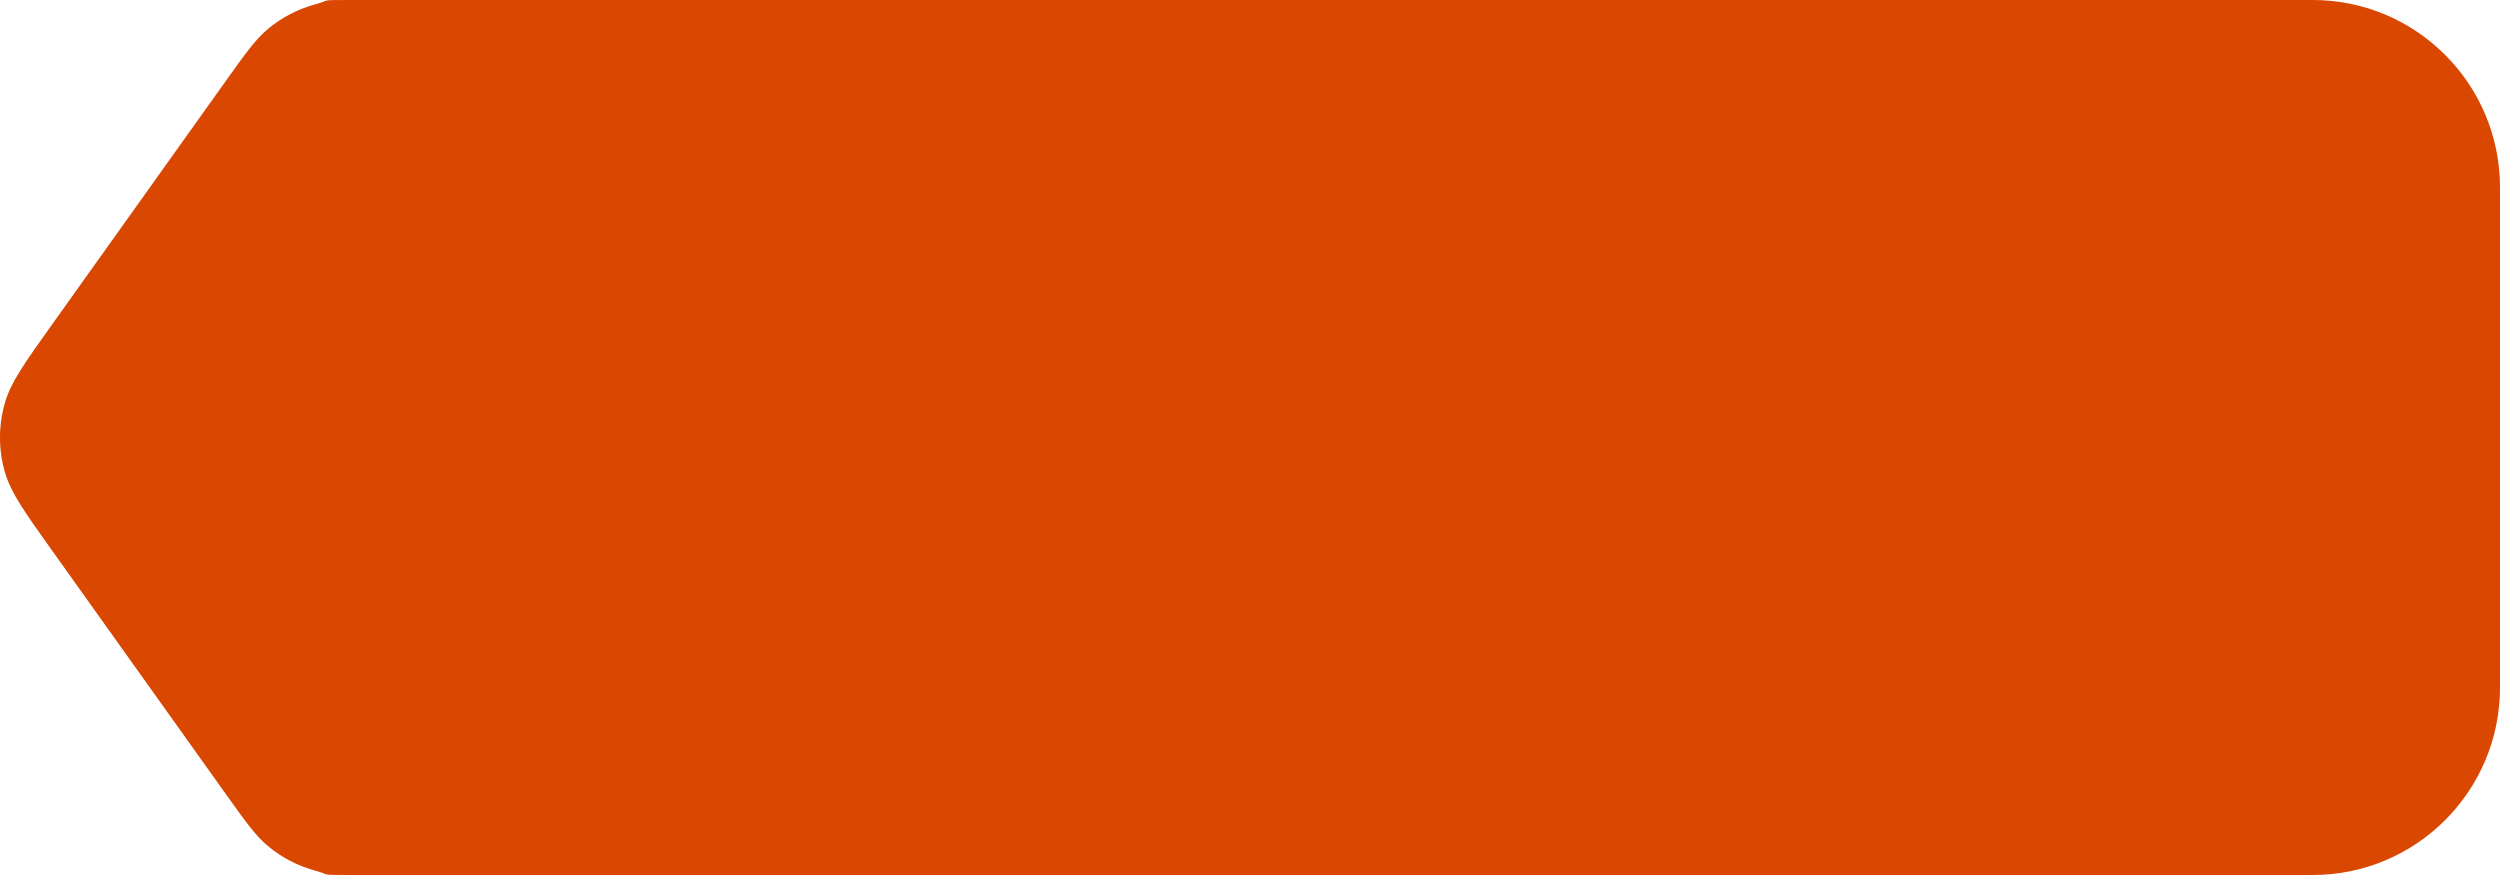 <svg width="80" height="28" viewBox="0 0 80 28" fill="none" xmlns="http://www.w3.org/2000/svg">
<path d="M0.155 15.102C0.344 15.764 0.782 16.377 1.657 17.604L7.222 25.404C7.864 26.303 8.185 26.753 8.59 27.087C9.032 27.451 9.546 27.716 10.098 27.864C10.606 28 10.159 28 11.263 28L16.866 28C16.918 28 16.968 28 17.018 28H74.006C77.317 28 80 25.314 80 22V6C80 2.686 77.317 0 74.006 0H11.263C10.159 0 10.606 0 10.098 0.136C9.546 0.284 9.032 0.549 8.59 0.913C8.185 1.247 7.864 1.697 7.222 2.596L1.657 10.396C0.782 11.623 0.344 12.236 0.155 12.898C-0.052 13.618 -0.052 14.382 0.155 15.102Z" fill="#D94700"/>
</svg>
